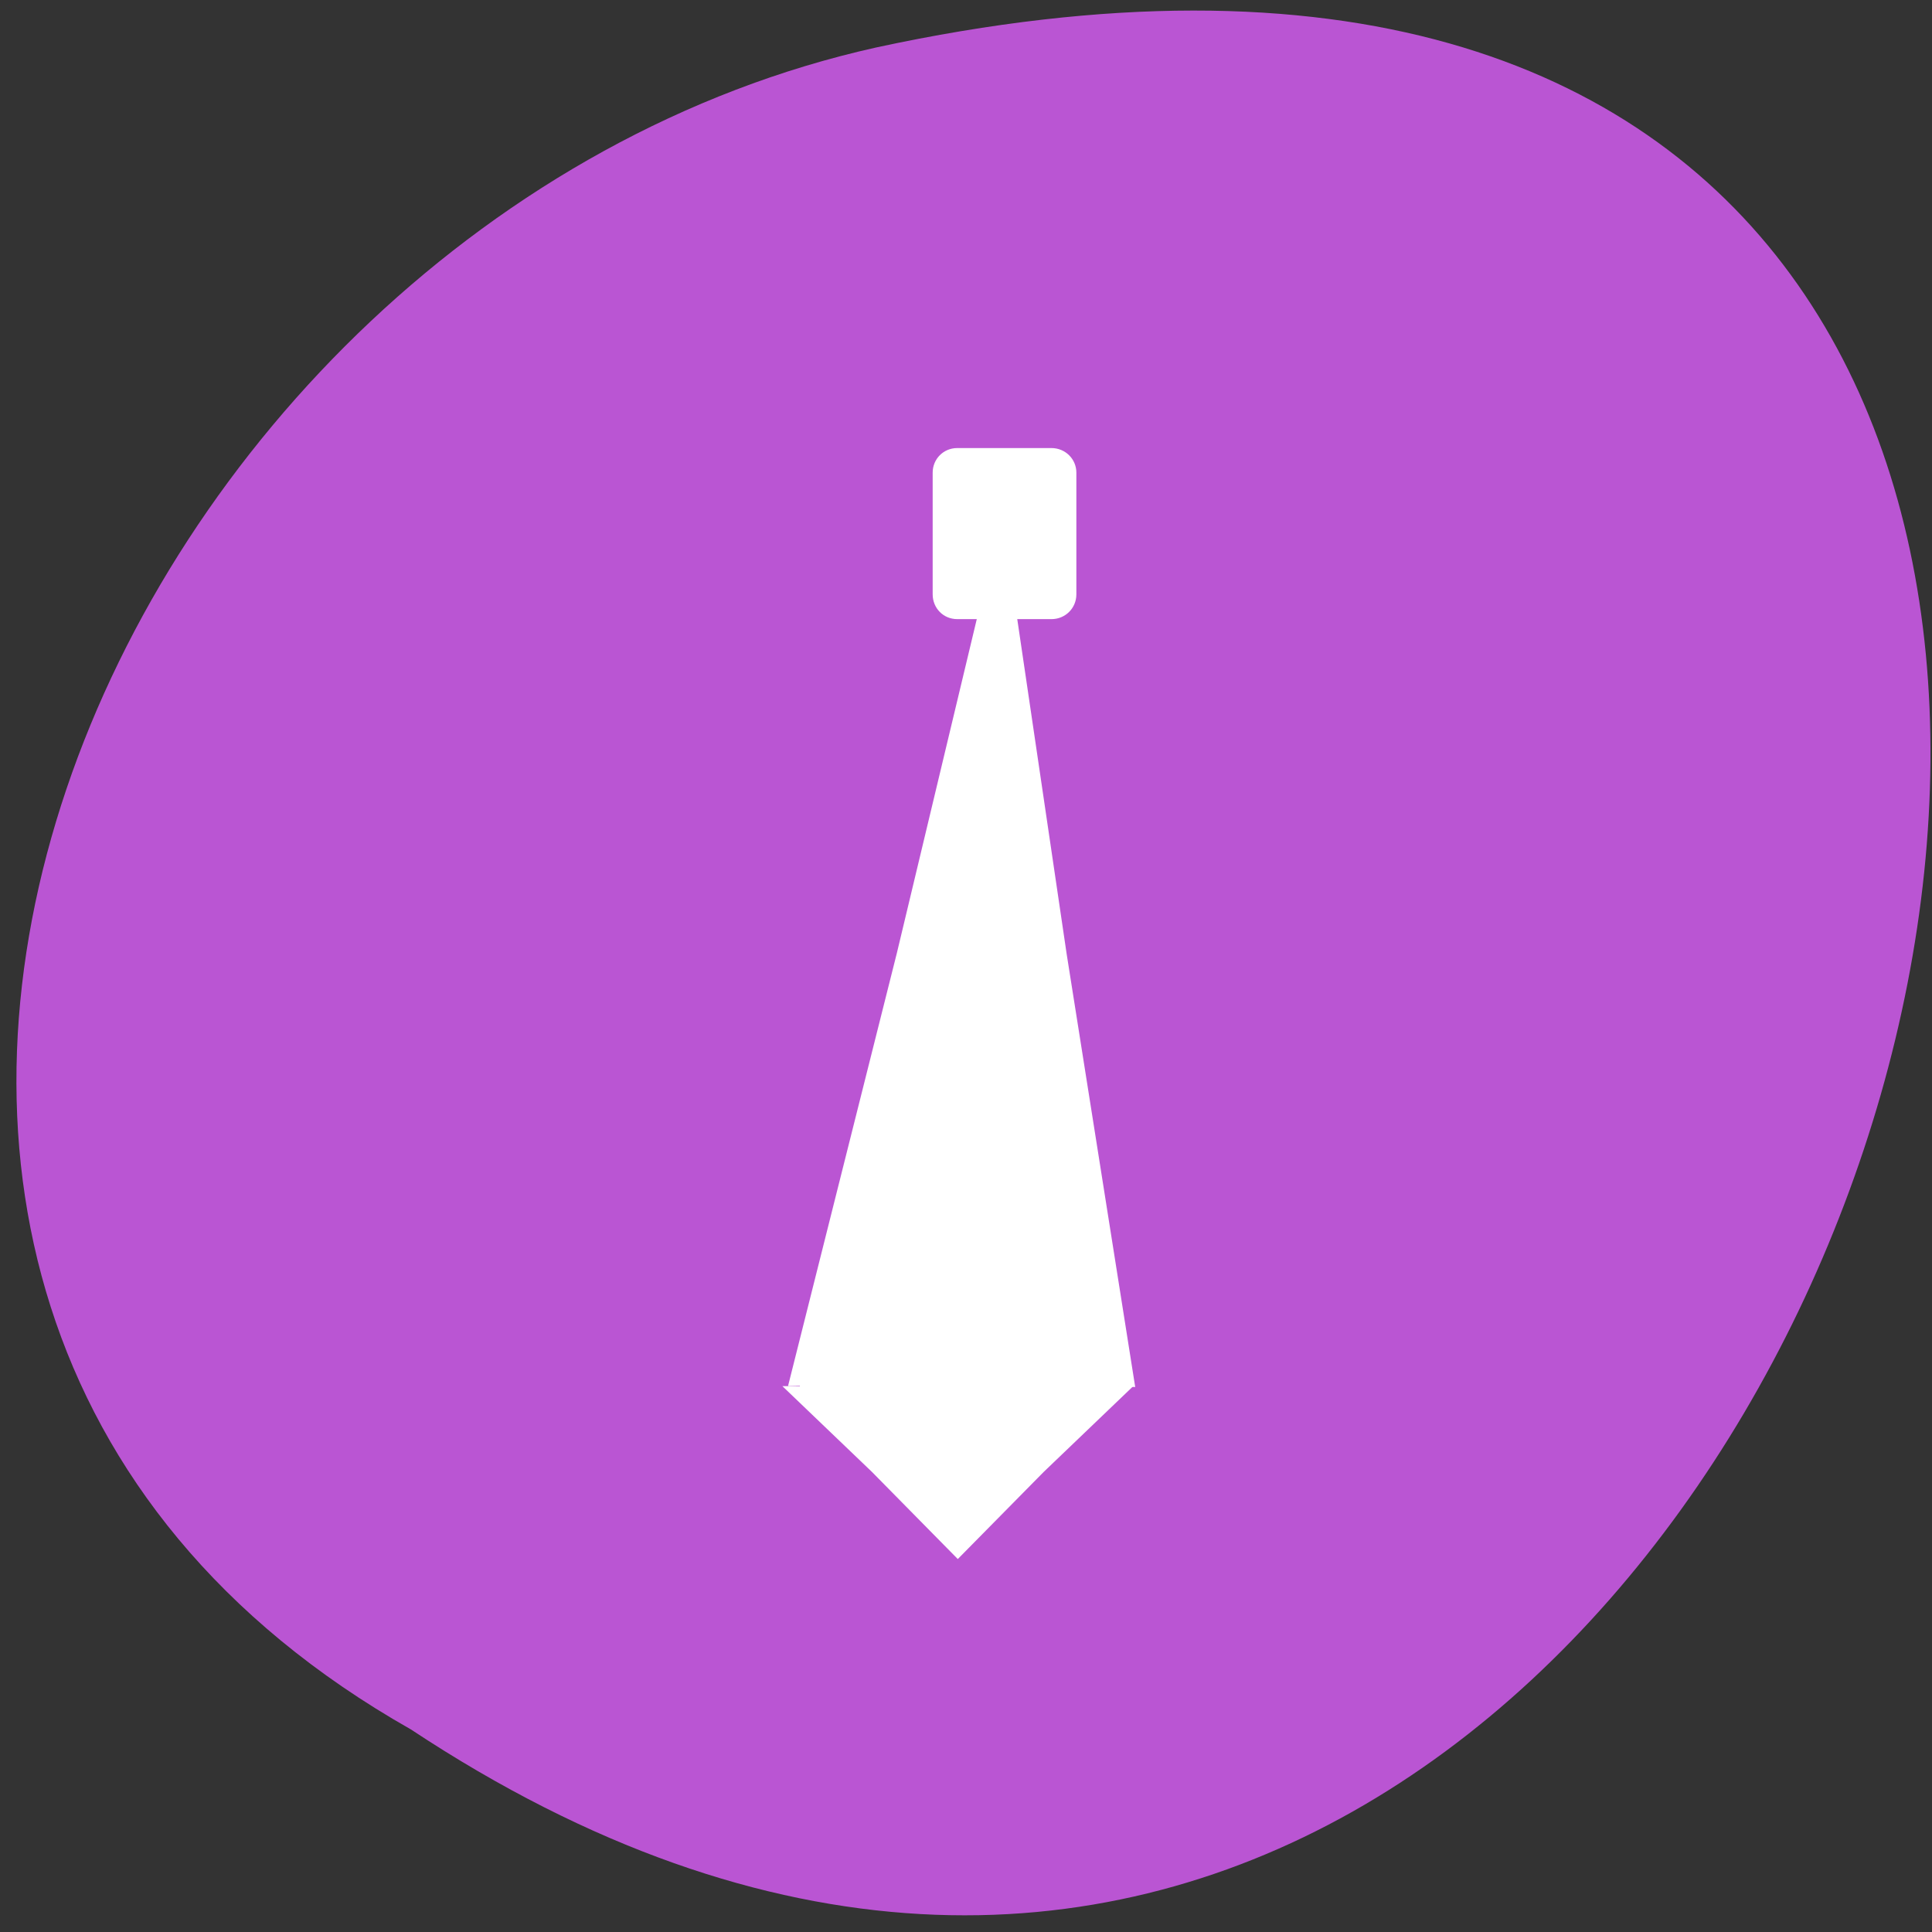
<svg xmlns="http://www.w3.org/2000/svg" xmlns:xlink="http://www.w3.org/1999/xlink" width="24px" height="24px" viewBox="0 0 24 24" version="1.1">
<rect x="0" y="0" width="24" height="24" fill="#333333" stroke="none"/>
<g id="surface1">
<path style=" stroke:none;fill-rule:nonzero;fill:rgb(72.941%,33.333%,82.745%);fill-opacity:1;" d="M 5.105 21.484 C 22.98 33.312 33.992 -4.406 10.883 0.59 C 1.332 2.719 -4.461 16.062 5.105 21.484 Z M 5.105 21.484 "/>
<path style=" stroke:none;fill-rule:nonzero;fill:rgb(100%,100%,100%);fill-opacity:1;" d="M 9.789 17.219 L 11.141 11.84 L 12.445 6.391 L 13.25 11.848 L 14.102 17.23 L 11.949 17.148 Z M 9.789 17.219 "/>
<path style=" stroke:none;fill-rule:nonzero;fill:rgb(100%,100%,100%);fill-opacity:1;" d="M 11.898 19.367 L 10.832 18.285 L 9.719 17.219 L 11.898 17.234 L 14.078 17.219 L 12.965 18.285 Z M 11.898 19.367 "/>
<path style=" stroke:none;fill-rule:nonzero;fill:rgb(100%,100%,100%);fill-opacity:1;" d="M 10.23 16.922 L 13.598 16.922 C 13.766 16.922 13.906 17.023 13.906 17.148 C 13.906 17.277 13.766 17.383 13.598 17.383 L 10.23 17.383 C 10.062 17.383 9.922 17.277 9.922 17.148 C 9.922 17.023 10.062 16.922 10.23 16.922 Z M 10.23 16.922 "/>
<path style=" stroke:none;fill-rule:nonzero;fill:rgb(100%,100%,100%);fill-opacity:1;" d="M 11.891 5.566 L 13.062 5.566 C 13.234 5.566 13.371 5.703 13.371 5.871 L 13.371 7.383 C 13.371 7.555 13.234 7.691 13.062 7.691 L 11.891 7.691 C 11.719 7.691 11.586 7.555 11.586 7.383 L 11.586 5.871 C 11.586 5.703 11.719 5.566 11.891 5.566 Z M 11.891 5.566 "/>
</g>
</svg>
